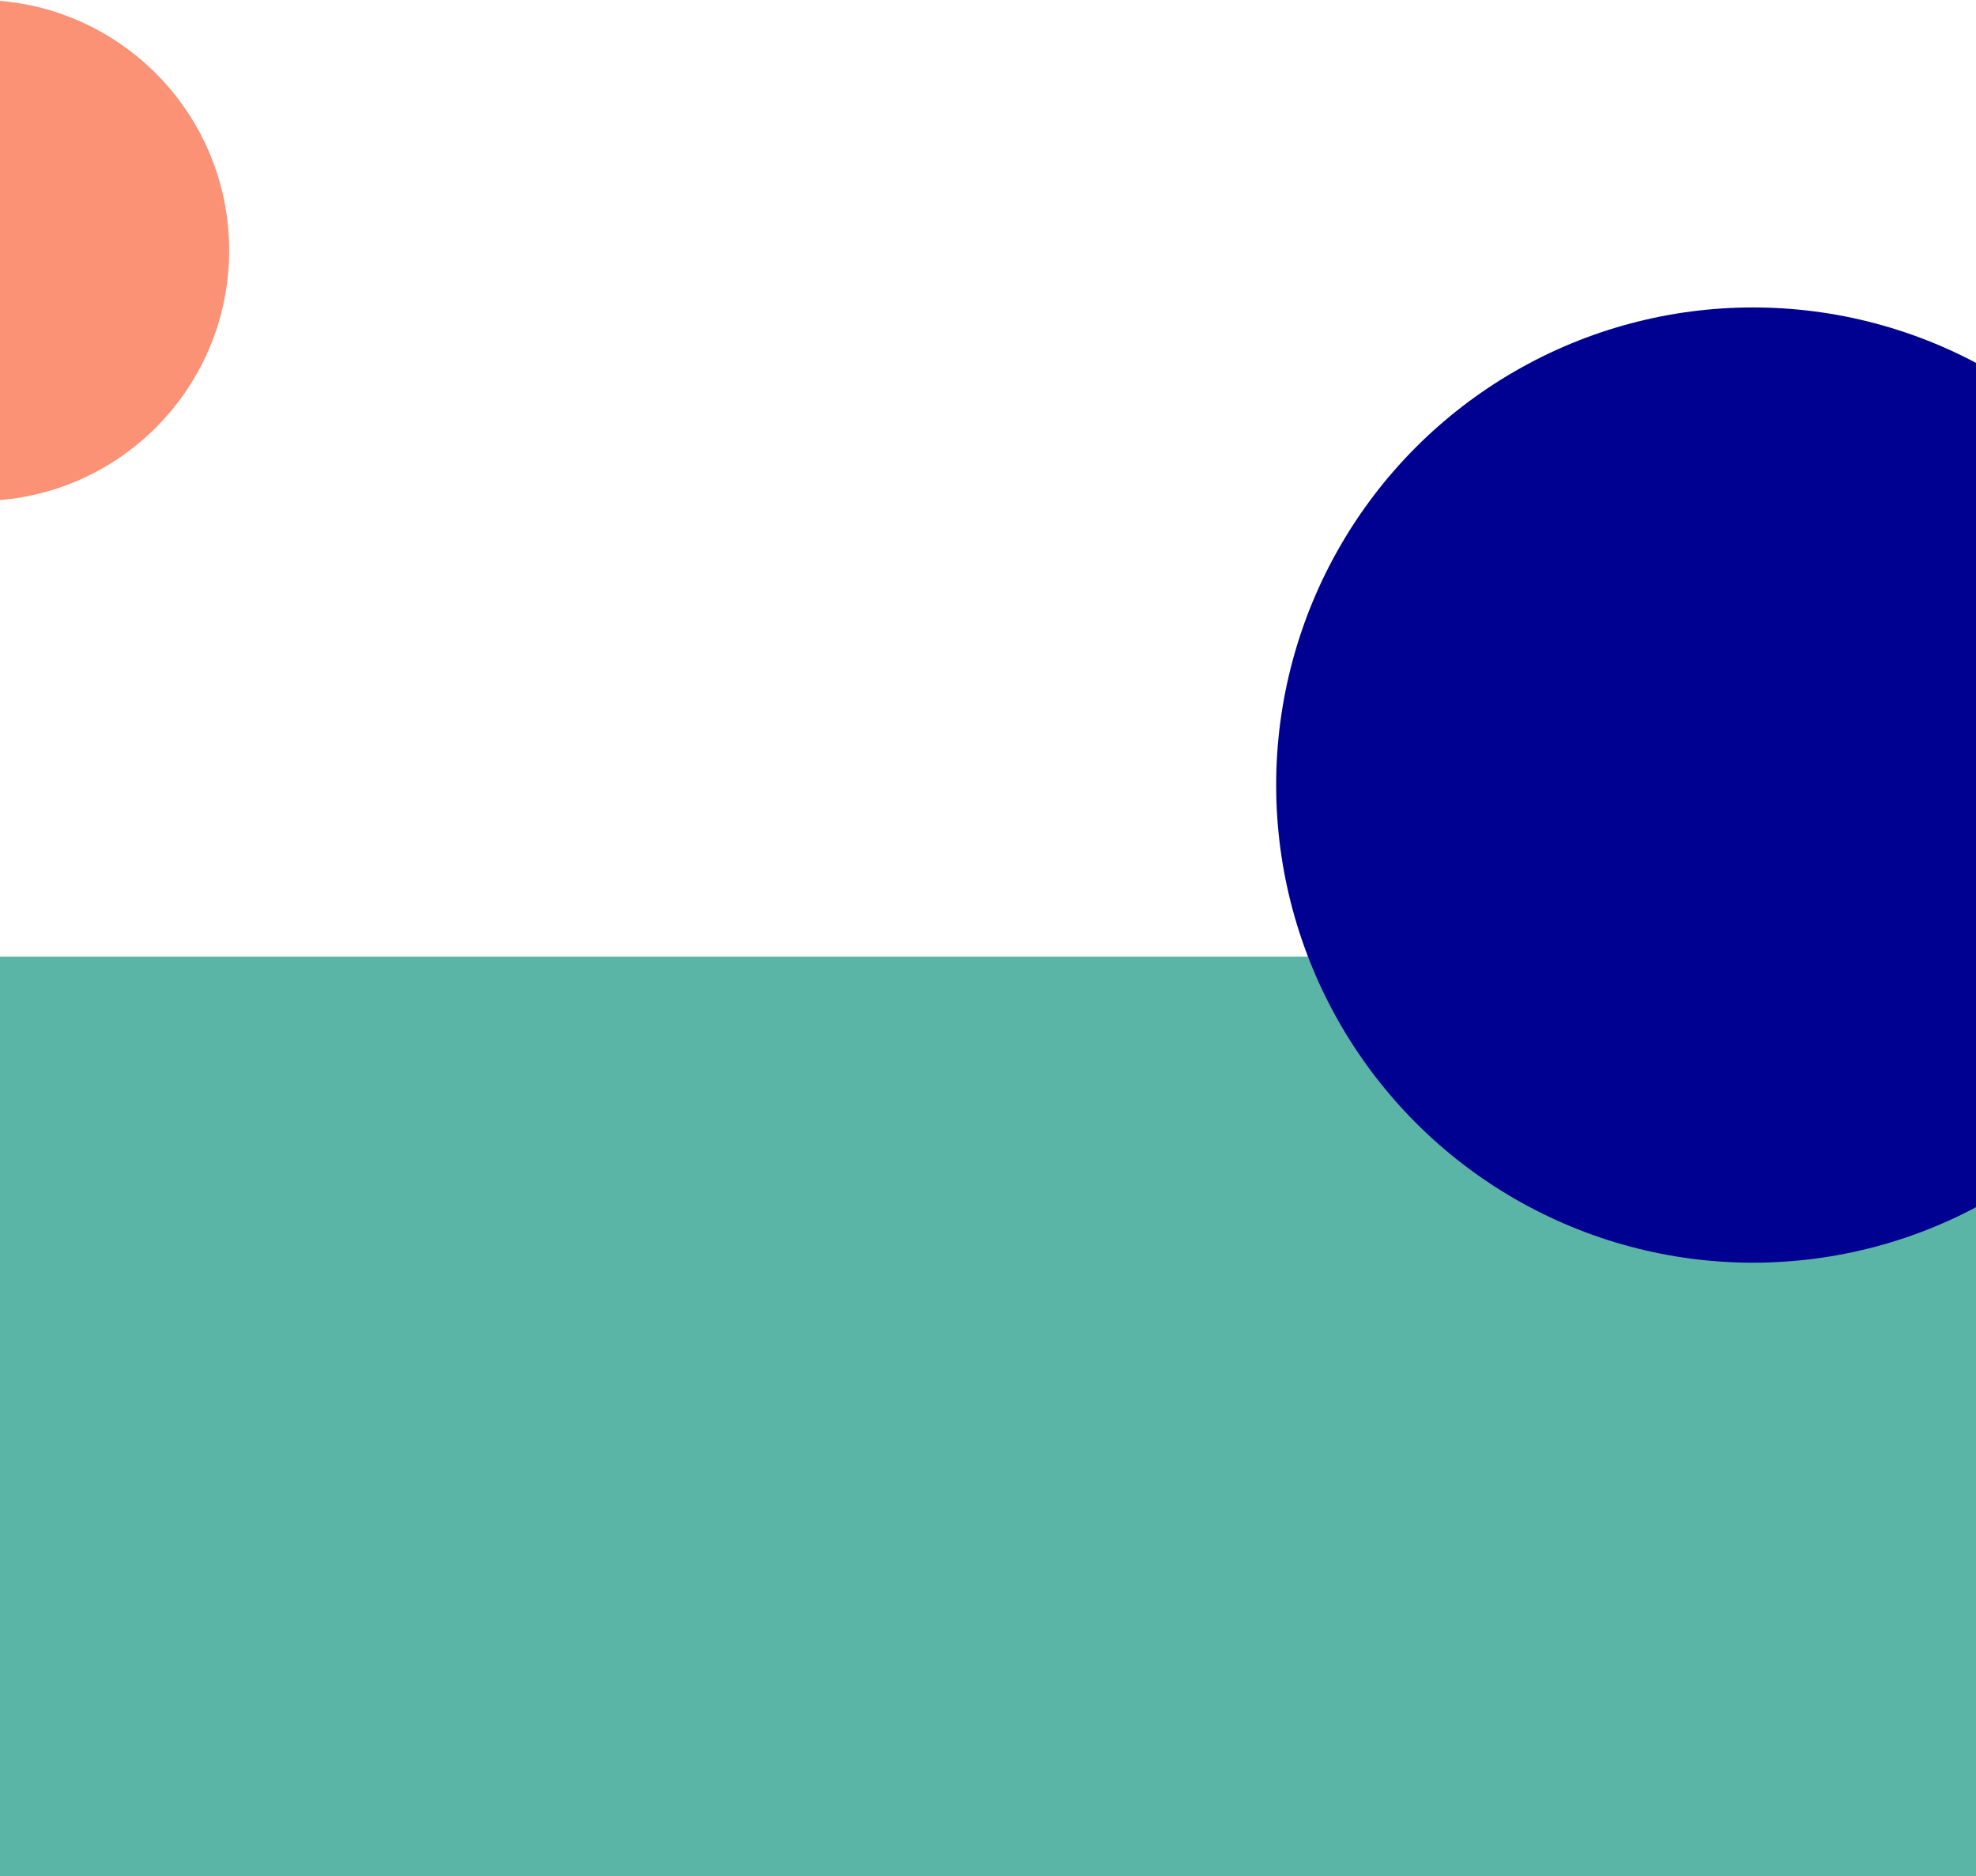 <svg width="1440" height="1367" viewBox="0 0 1440 1367" fill="none" xmlns="http://www.w3.org/2000/svg">
<rect x="-4" y="696.999" width="1444" height="670" fill="#5BB5A7"/>
<ellipse cx="1277.5" cy="572" rx="347.5" ry="348" fill="#000091"/>
<circle cx="-15.5" cy="182.5" r="182.5" fill="#FB9175"/>
</svg>
